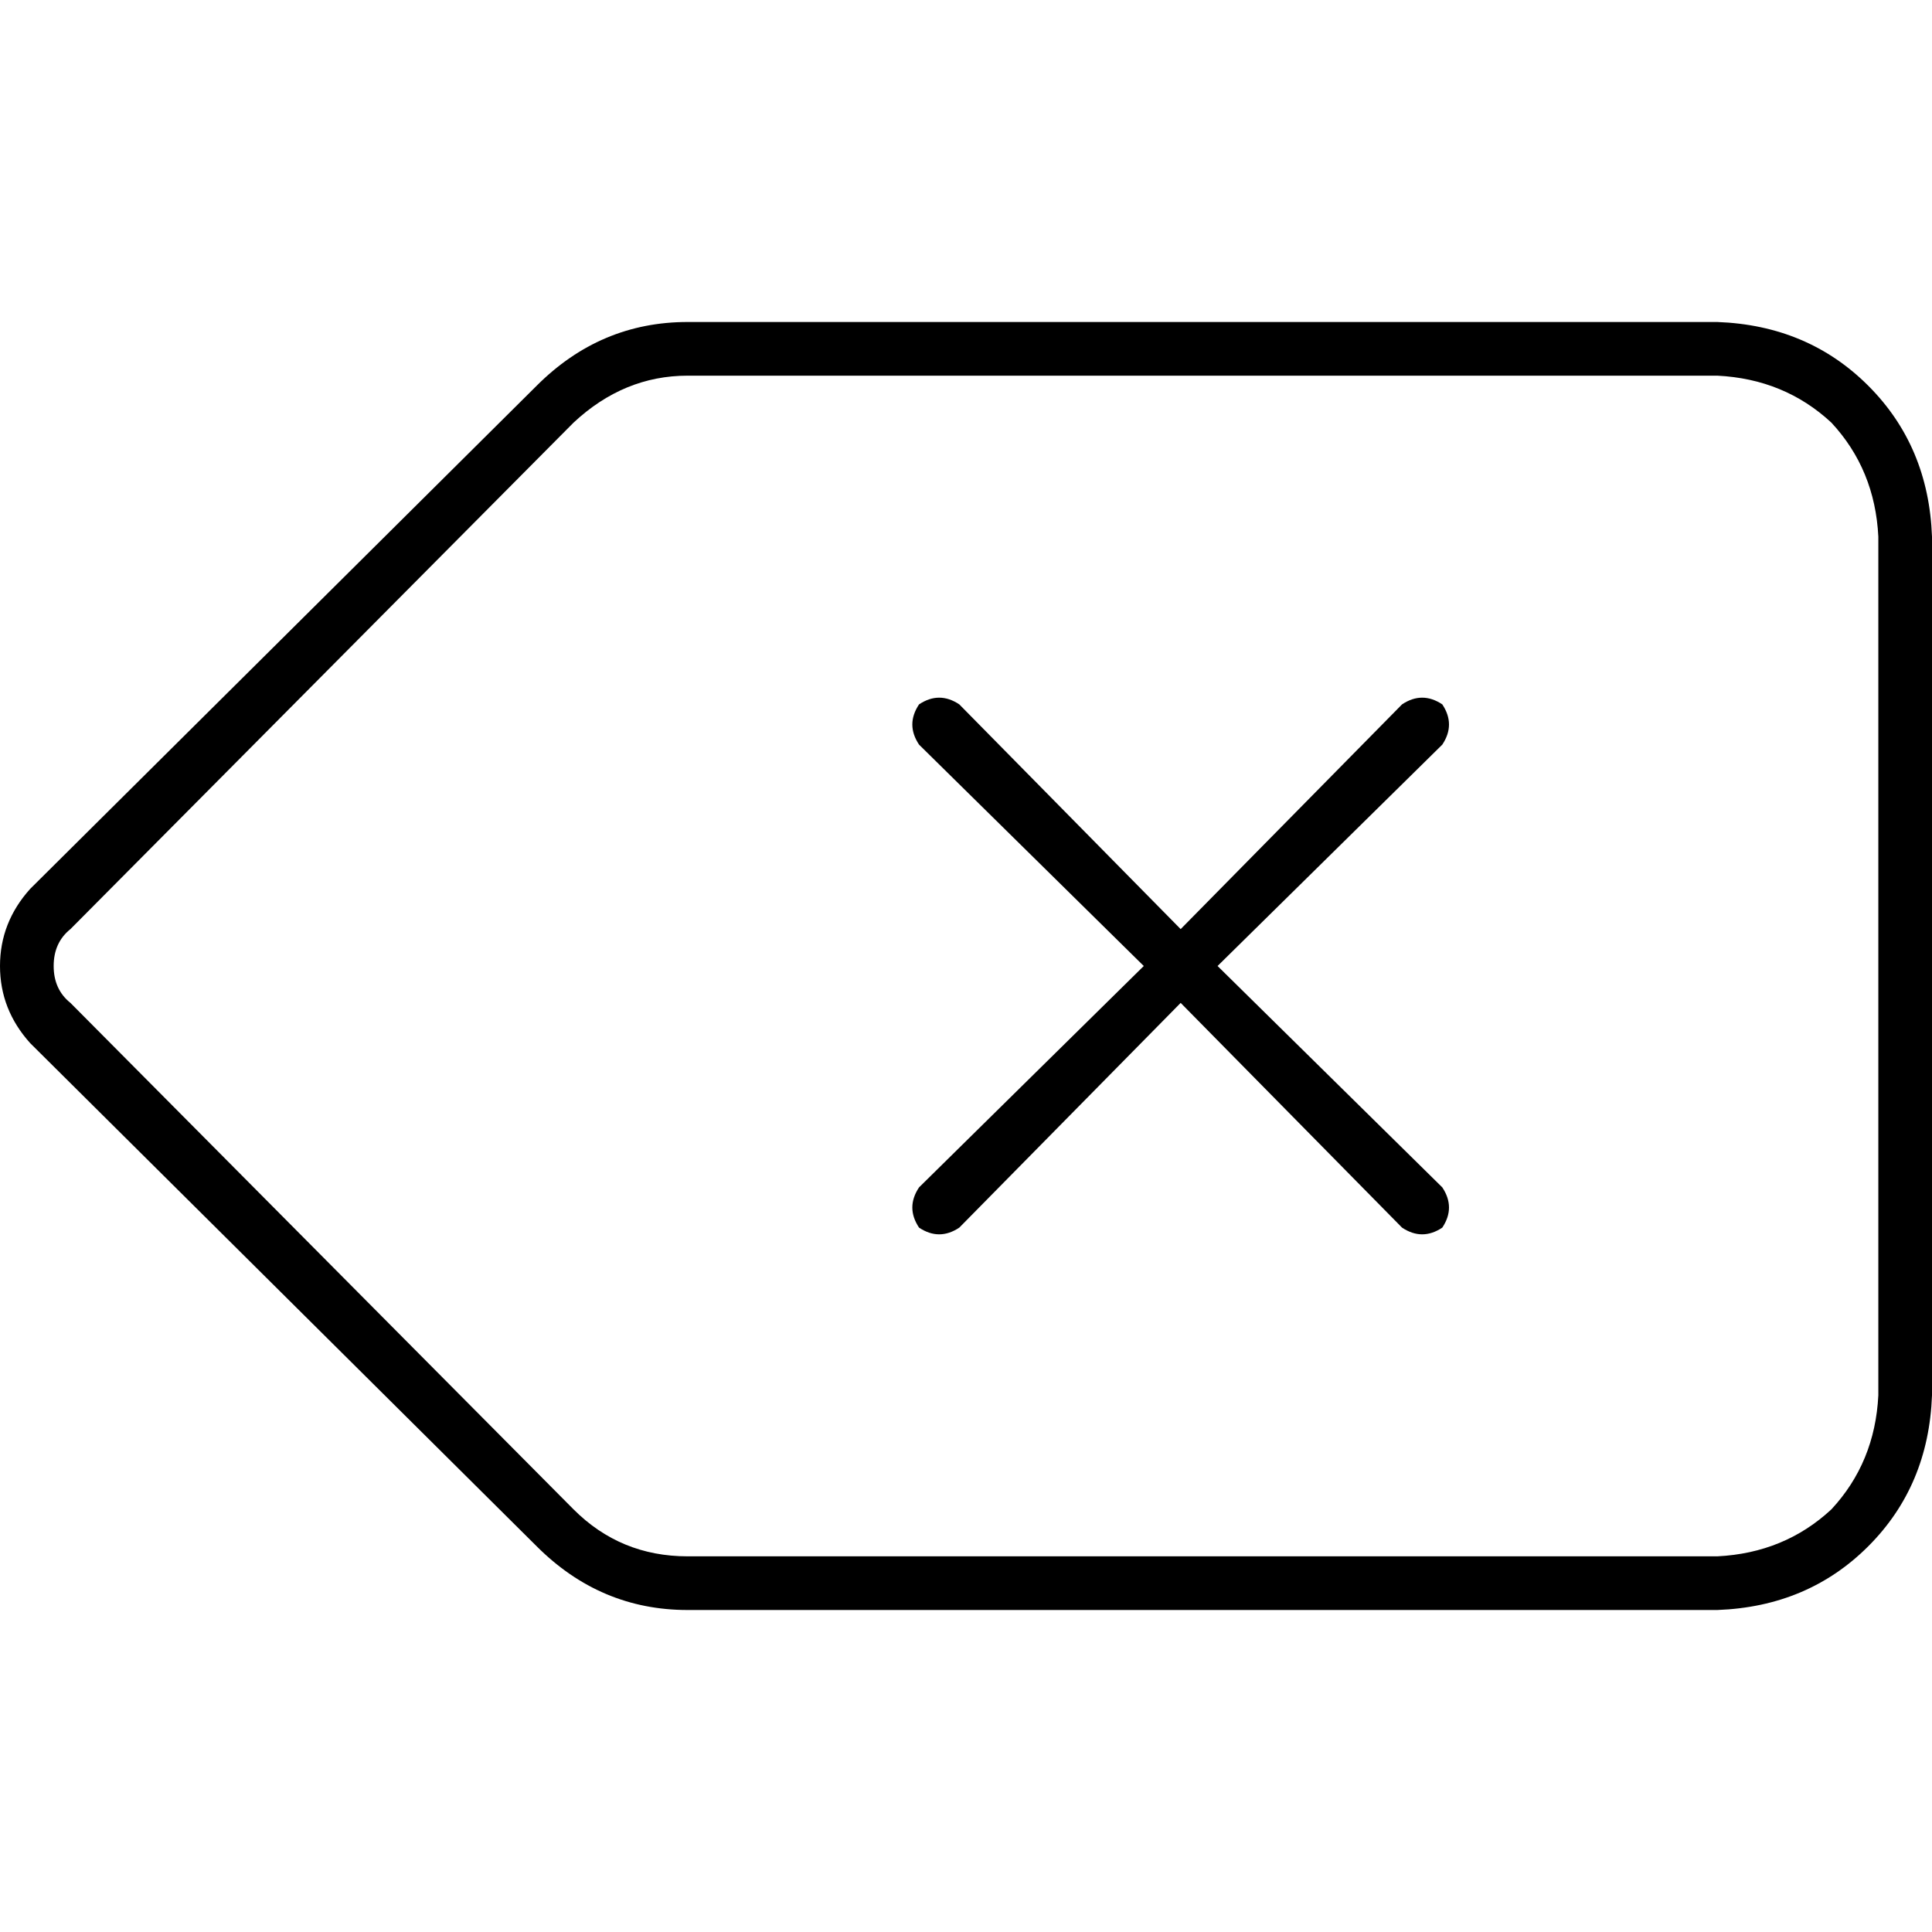 <svg xmlns="http://www.w3.org/2000/svg" viewBox="0 0 512 512">
  <path d="M 497.778 142.222 Q 496.889 124.444 485.333 112 L 485.333 112 L 485.333 112 Q 472.889 100.444 455.111 99.556 L 182.222 99.556 L 182.222 99.556 Q 165.333 99.556 152 112 L 18.667 246.222 L 18.667 246.222 Q 14.222 249.778 14.222 256 Q 14.222 262.222 18.667 265.778 L 152 400 L 152 400 Q 164.444 412.444 182.222 412.444 L 455.111 412.444 L 455.111 412.444 Q 472.889 411.556 485.333 400 Q 496.889 387.556 497.778 369.778 L 497.778 142.222 L 497.778 142.222 Z M 8 235.556 L 142.222 102.222 L 8 235.556 L 142.222 102.222 Q 159.111 85.333 182.222 85.333 L 455.111 85.333 L 455.111 85.333 Q 479.111 86.222 495.111 102.222 Q 511.111 118.222 512 142.222 L 512 369.778 L 512 369.778 Q 511.111 393.778 495.111 409.778 Q 479.111 425.778 455.111 426.667 L 182.222 426.667 L 182.222 426.667 Q 159.111 426.667 142.222 409.778 L 8 276.444 L 8 276.444 Q 0 267.556 0 256 Q 0 244.444 8 235.556 L 8 235.556 Z M 382.222 186.667 Q 385.778 192 382.222 197.333 L 322.667 256 L 322.667 256 L 382.222 314.667 L 382.222 314.667 Q 385.778 320 382.222 325.333 Q 376.889 328.889 371.556 325.333 L 312.889 265.778 L 312.889 265.778 L 254.222 325.333 L 254.222 325.333 Q 248.889 328.889 243.556 325.333 Q 240 320 243.556 314.667 L 303.111 256 L 303.111 256 L 243.556 197.333 L 243.556 197.333 Q 240 192 243.556 186.667 Q 248.889 183.111 254.222 186.667 L 312.889 246.222 L 312.889 246.222 L 371.556 186.667 L 371.556 186.667 Q 376.889 183.111 382.222 186.667 L 382.222 186.667 Z" />
</svg>